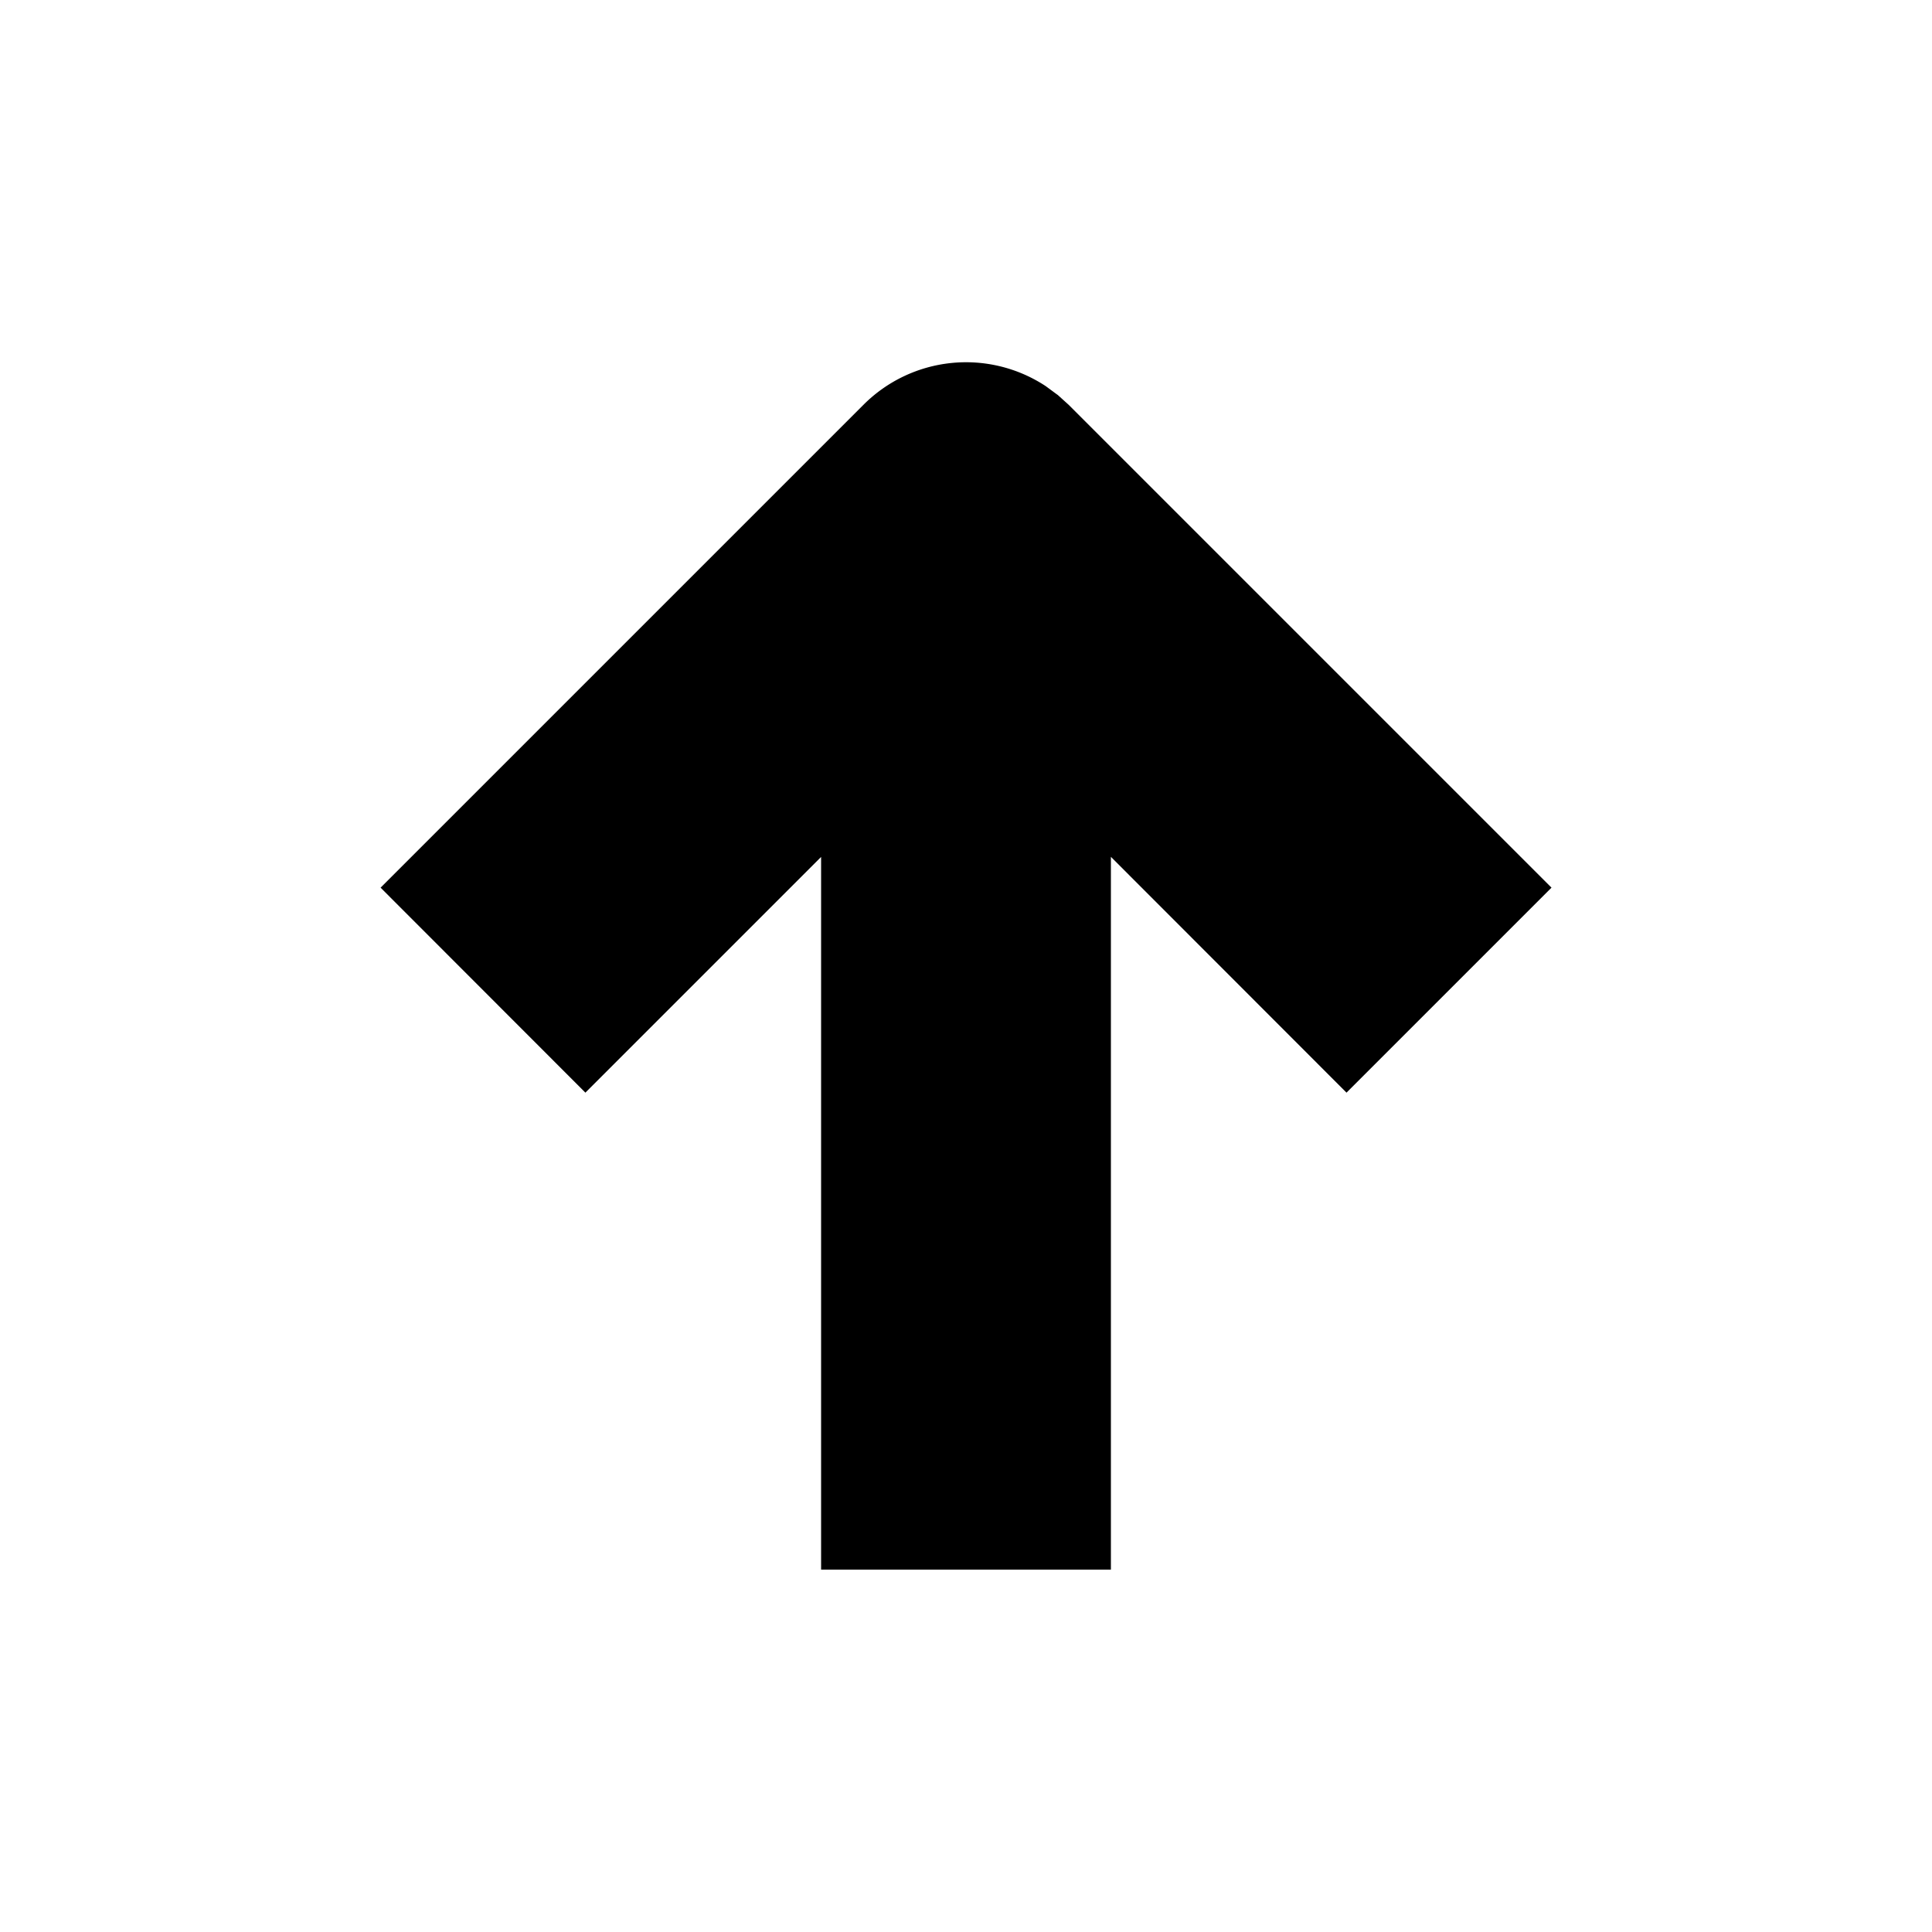 <svg xmlns="http://www.w3.org/2000/svg" width="20" height="20" fill="currentColor" viewBox="0 0 20 20">
  <path d="m10.947 4.086.114.103 5 5-2.122 2.122L11.5 8.87v7.379h-3V8.871l-2.44 2.44-2.12-2.122 5-5a1.5 1.5 0 0 1 1.885-.192l.122.09Z"/>
</svg>
